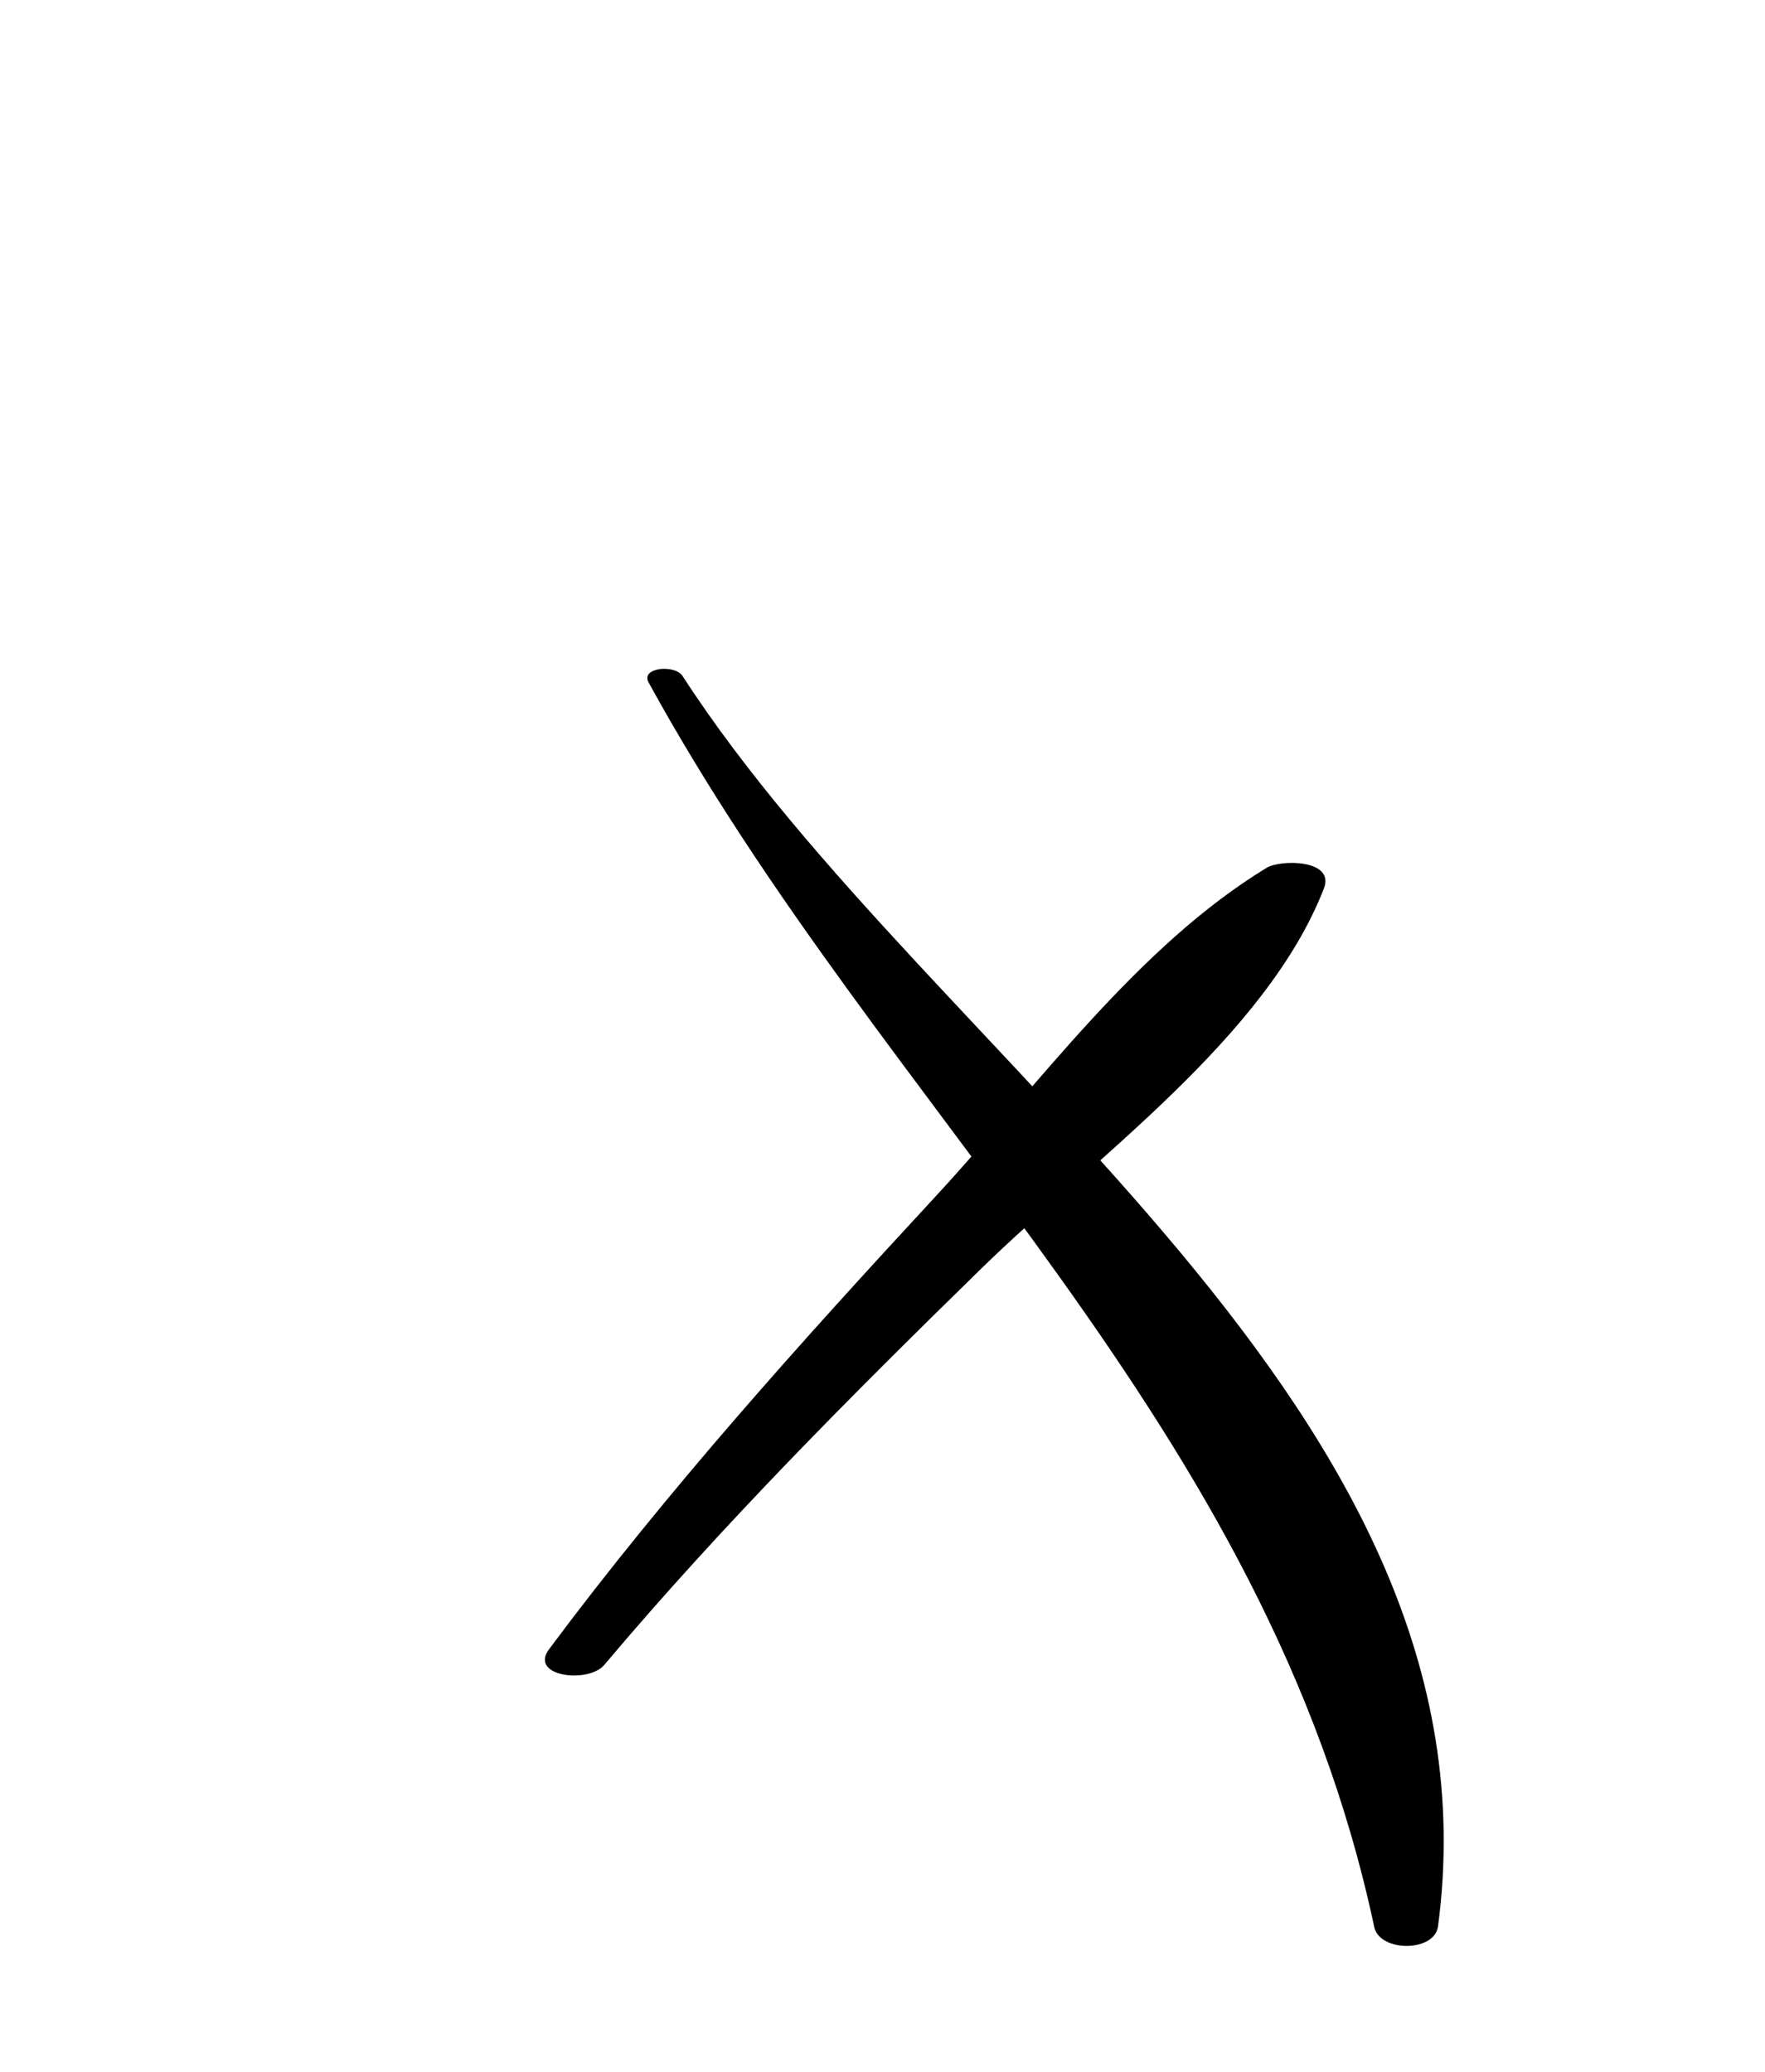 <?xml version="1.0" encoding="iso-8859-1"?>
<!-- Generator: Adobe Illustrator 16.0.0, SVG Export Plug-In . SVG Version: 6.00 Build 0)  -->
<!DOCTYPE svg PUBLIC "-//W3C//DTD SVG 1.1//EN" "http://www.w3.org/Graphics/SVG/1.1/DTD/svg11.dtd">
<svg version="1.1" id="Layer_1" xmlns="http://www.w3.org/2000/svg" xmlns:xlink="http://www.w3.org/1999/xlink" x="0px" y="0px"
	 width="46.897px" height="55.055px" viewBox="0 0 46.897 55.055" style="enable-background:new 0 0 46.897 55.055;"
	 xml:space="preserve">
<g>
	<g>
		<path d="M16.054,44.242c3.133-3.718,6.553-7.146,10.027-10.541c2.98-2.913,7.563-6.15,9.095-10.091
			c0.303-0.779-1.153-0.774-1.519-0.552c-3.442,2.096-6.056,5.768-8.779,8.712c-3.59,3.882-7.125,7.807-10.287,12.05
			C14.045,44.554,15.634,44.74,16.054,44.242L16.054,44.242z"/>
	</g>
</g>
<g>
	<g>
		<path d="M17.233,18.133c6.316,11.517,16.424,19.655,19.282,33.073c0.143,0.67,1.603,0.673,1.694-0.02
			c1.828-13.771-13.411-22.929-20.074-33.224C17.934,17.649,17.014,17.733,17.233,18.133L17.233,18.133z"/>
	</g>
</g>
</svg>
